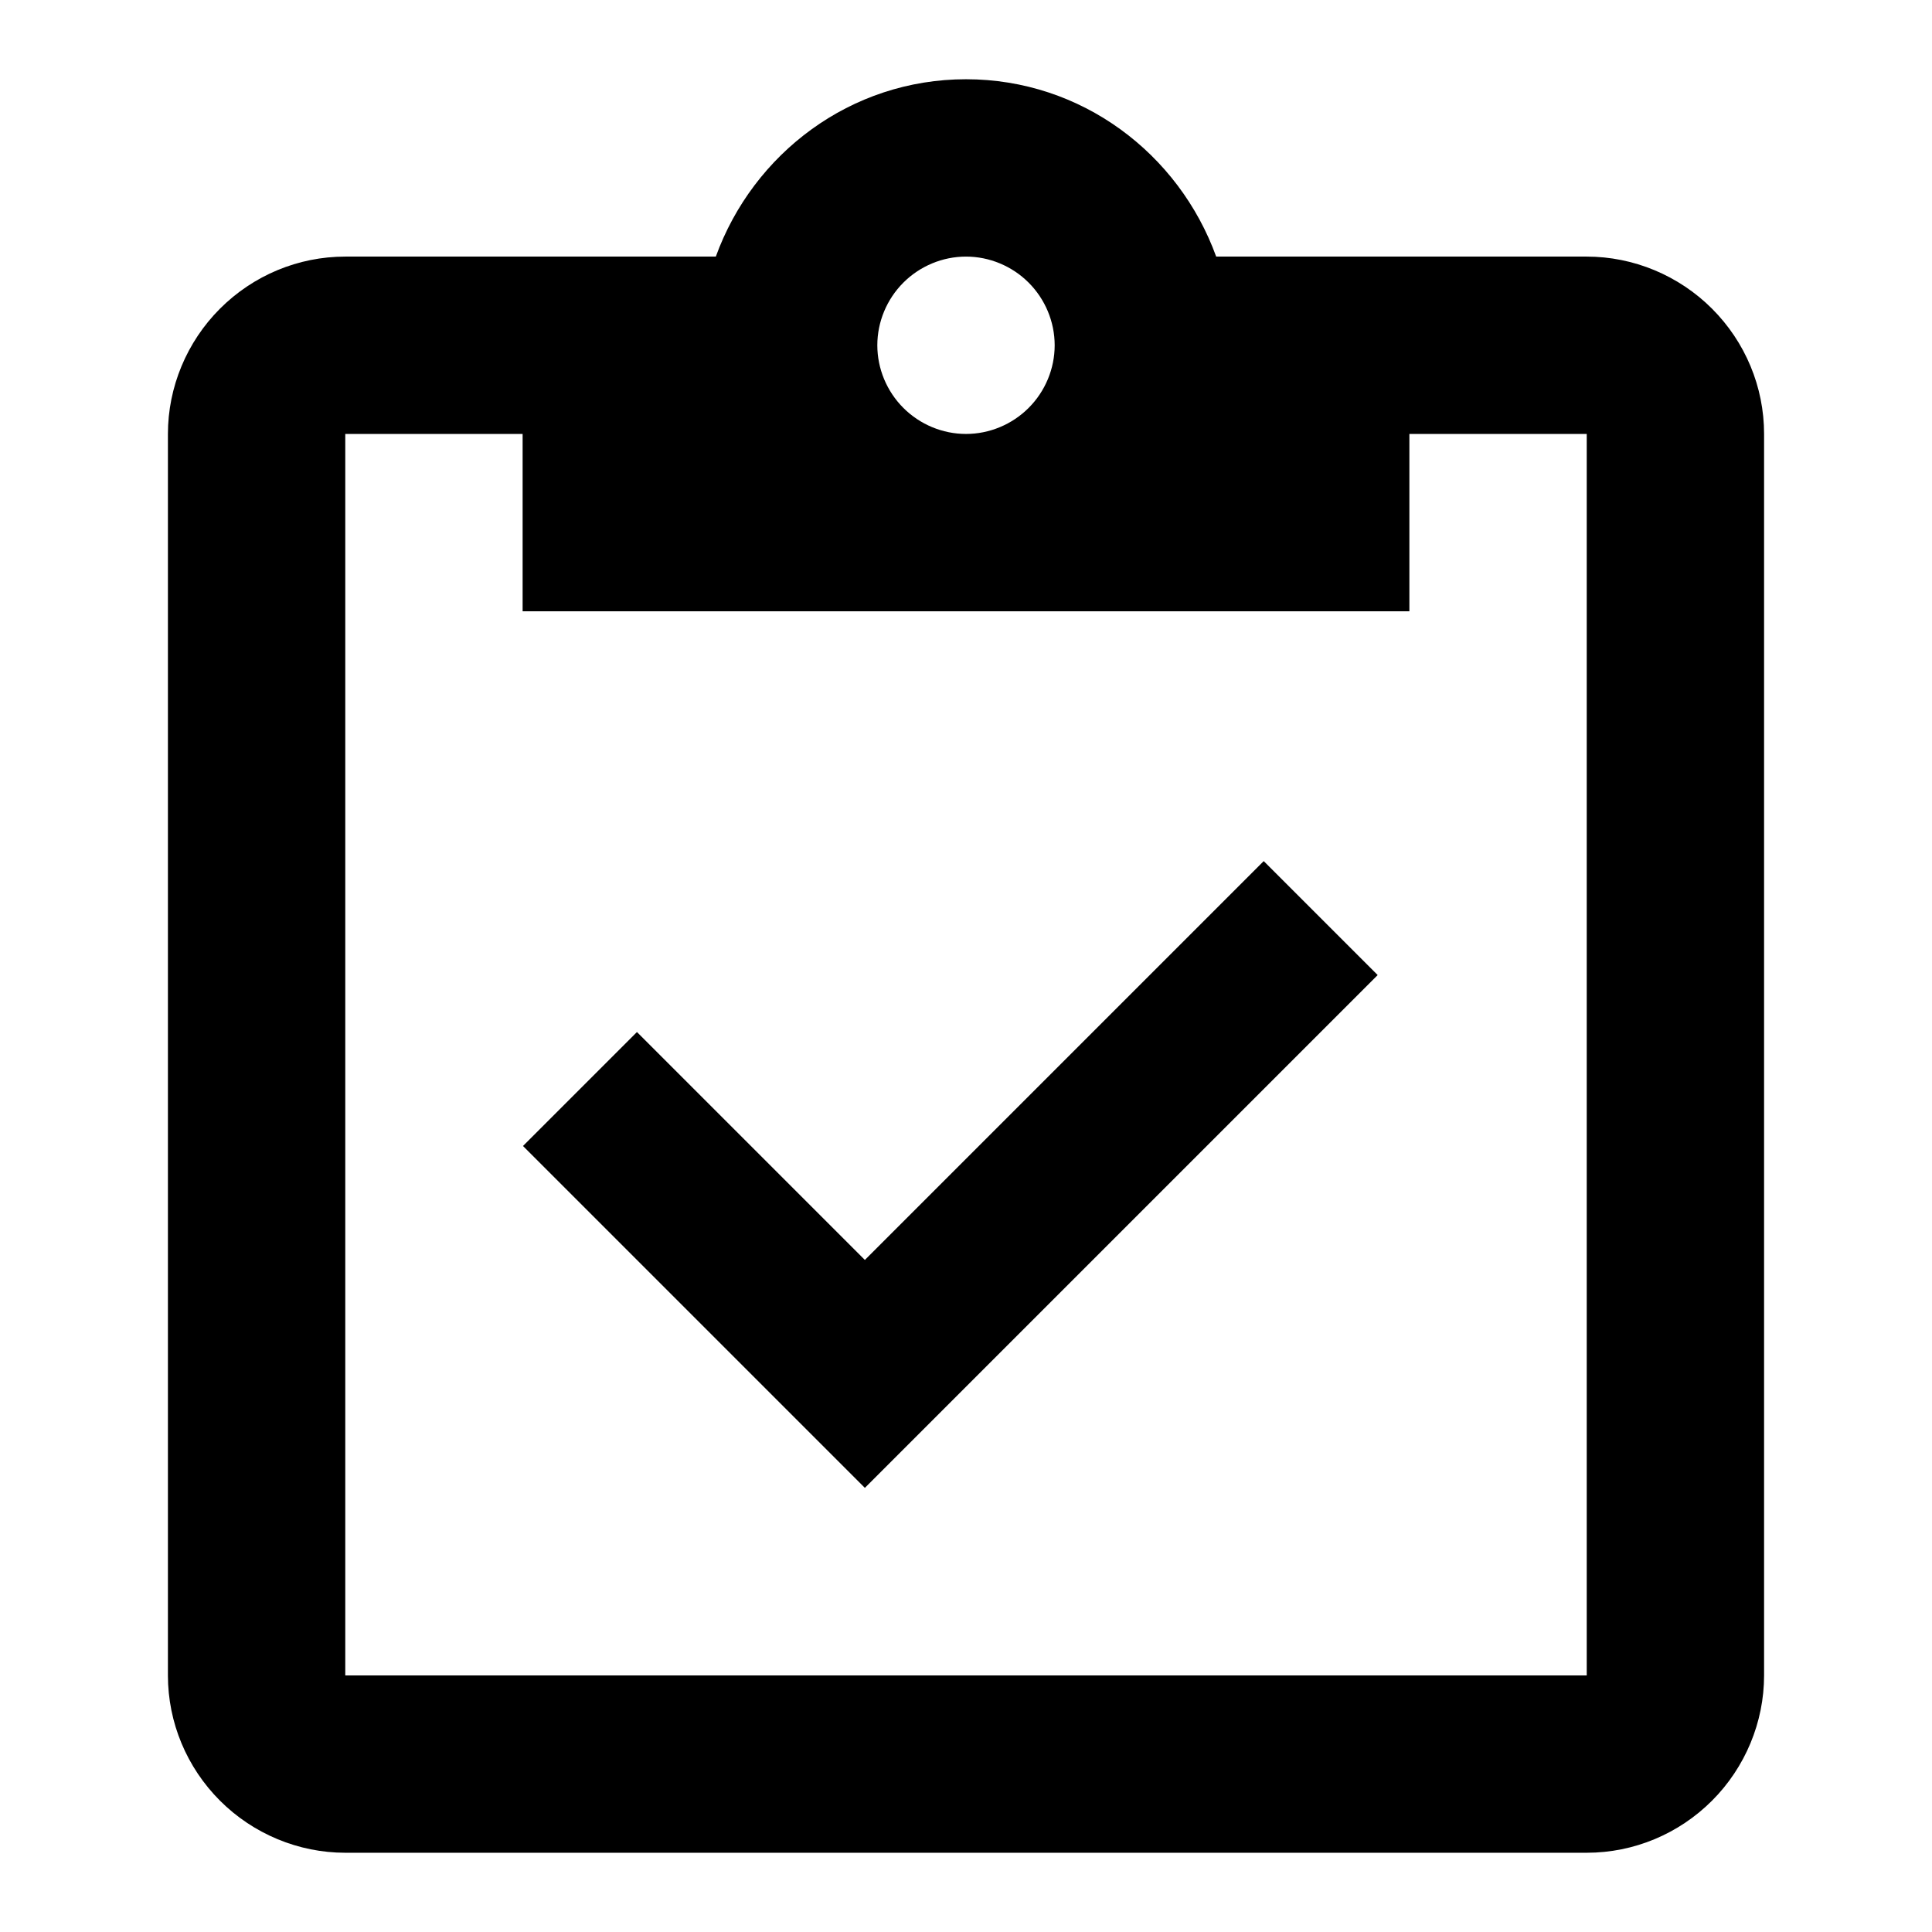 <svg xmlns="http://www.w3.org/2000/svg" width="512" height="512" viewBox="0 0 512 512">
    <path d="m365.1 258.4-30.2-30.2-105.7 105.7-60.4-60.4-30.2 30.2 90.6 90.6 136-136ZM420.5 68h-98.2c-9.9-27.3-35.7-47-66.3-47s-56.4 19.7-66.3 47H91.5C79 68 67.1 73 58.3 81.8S44.5 102.6 44.5 115v329c0 12.5 5 24.4 13.8 33.2S79.1 491 91.5 491h329c12.5 0 24.4-5 33.2-13.8s13.8-20.8 13.8-33.2V115c0-12.5-5-24.4-13.8-33.2S432.9 68 420.5 68M256 68c6.2 0 12.2 2.5 16.6 6.9s6.9 10.4 6.9 16.6-2.5 12.2-6.9 16.6-10.4 6.9-16.6 6.9-12.2-2.5-16.6-6.9-6.9-10.4-6.9-16.6 2.5-12.2 6.9-16.6S249.8 68 256 68m-117.5 94h235v-47h47v329h-329V115h47z"/>
</svg>
